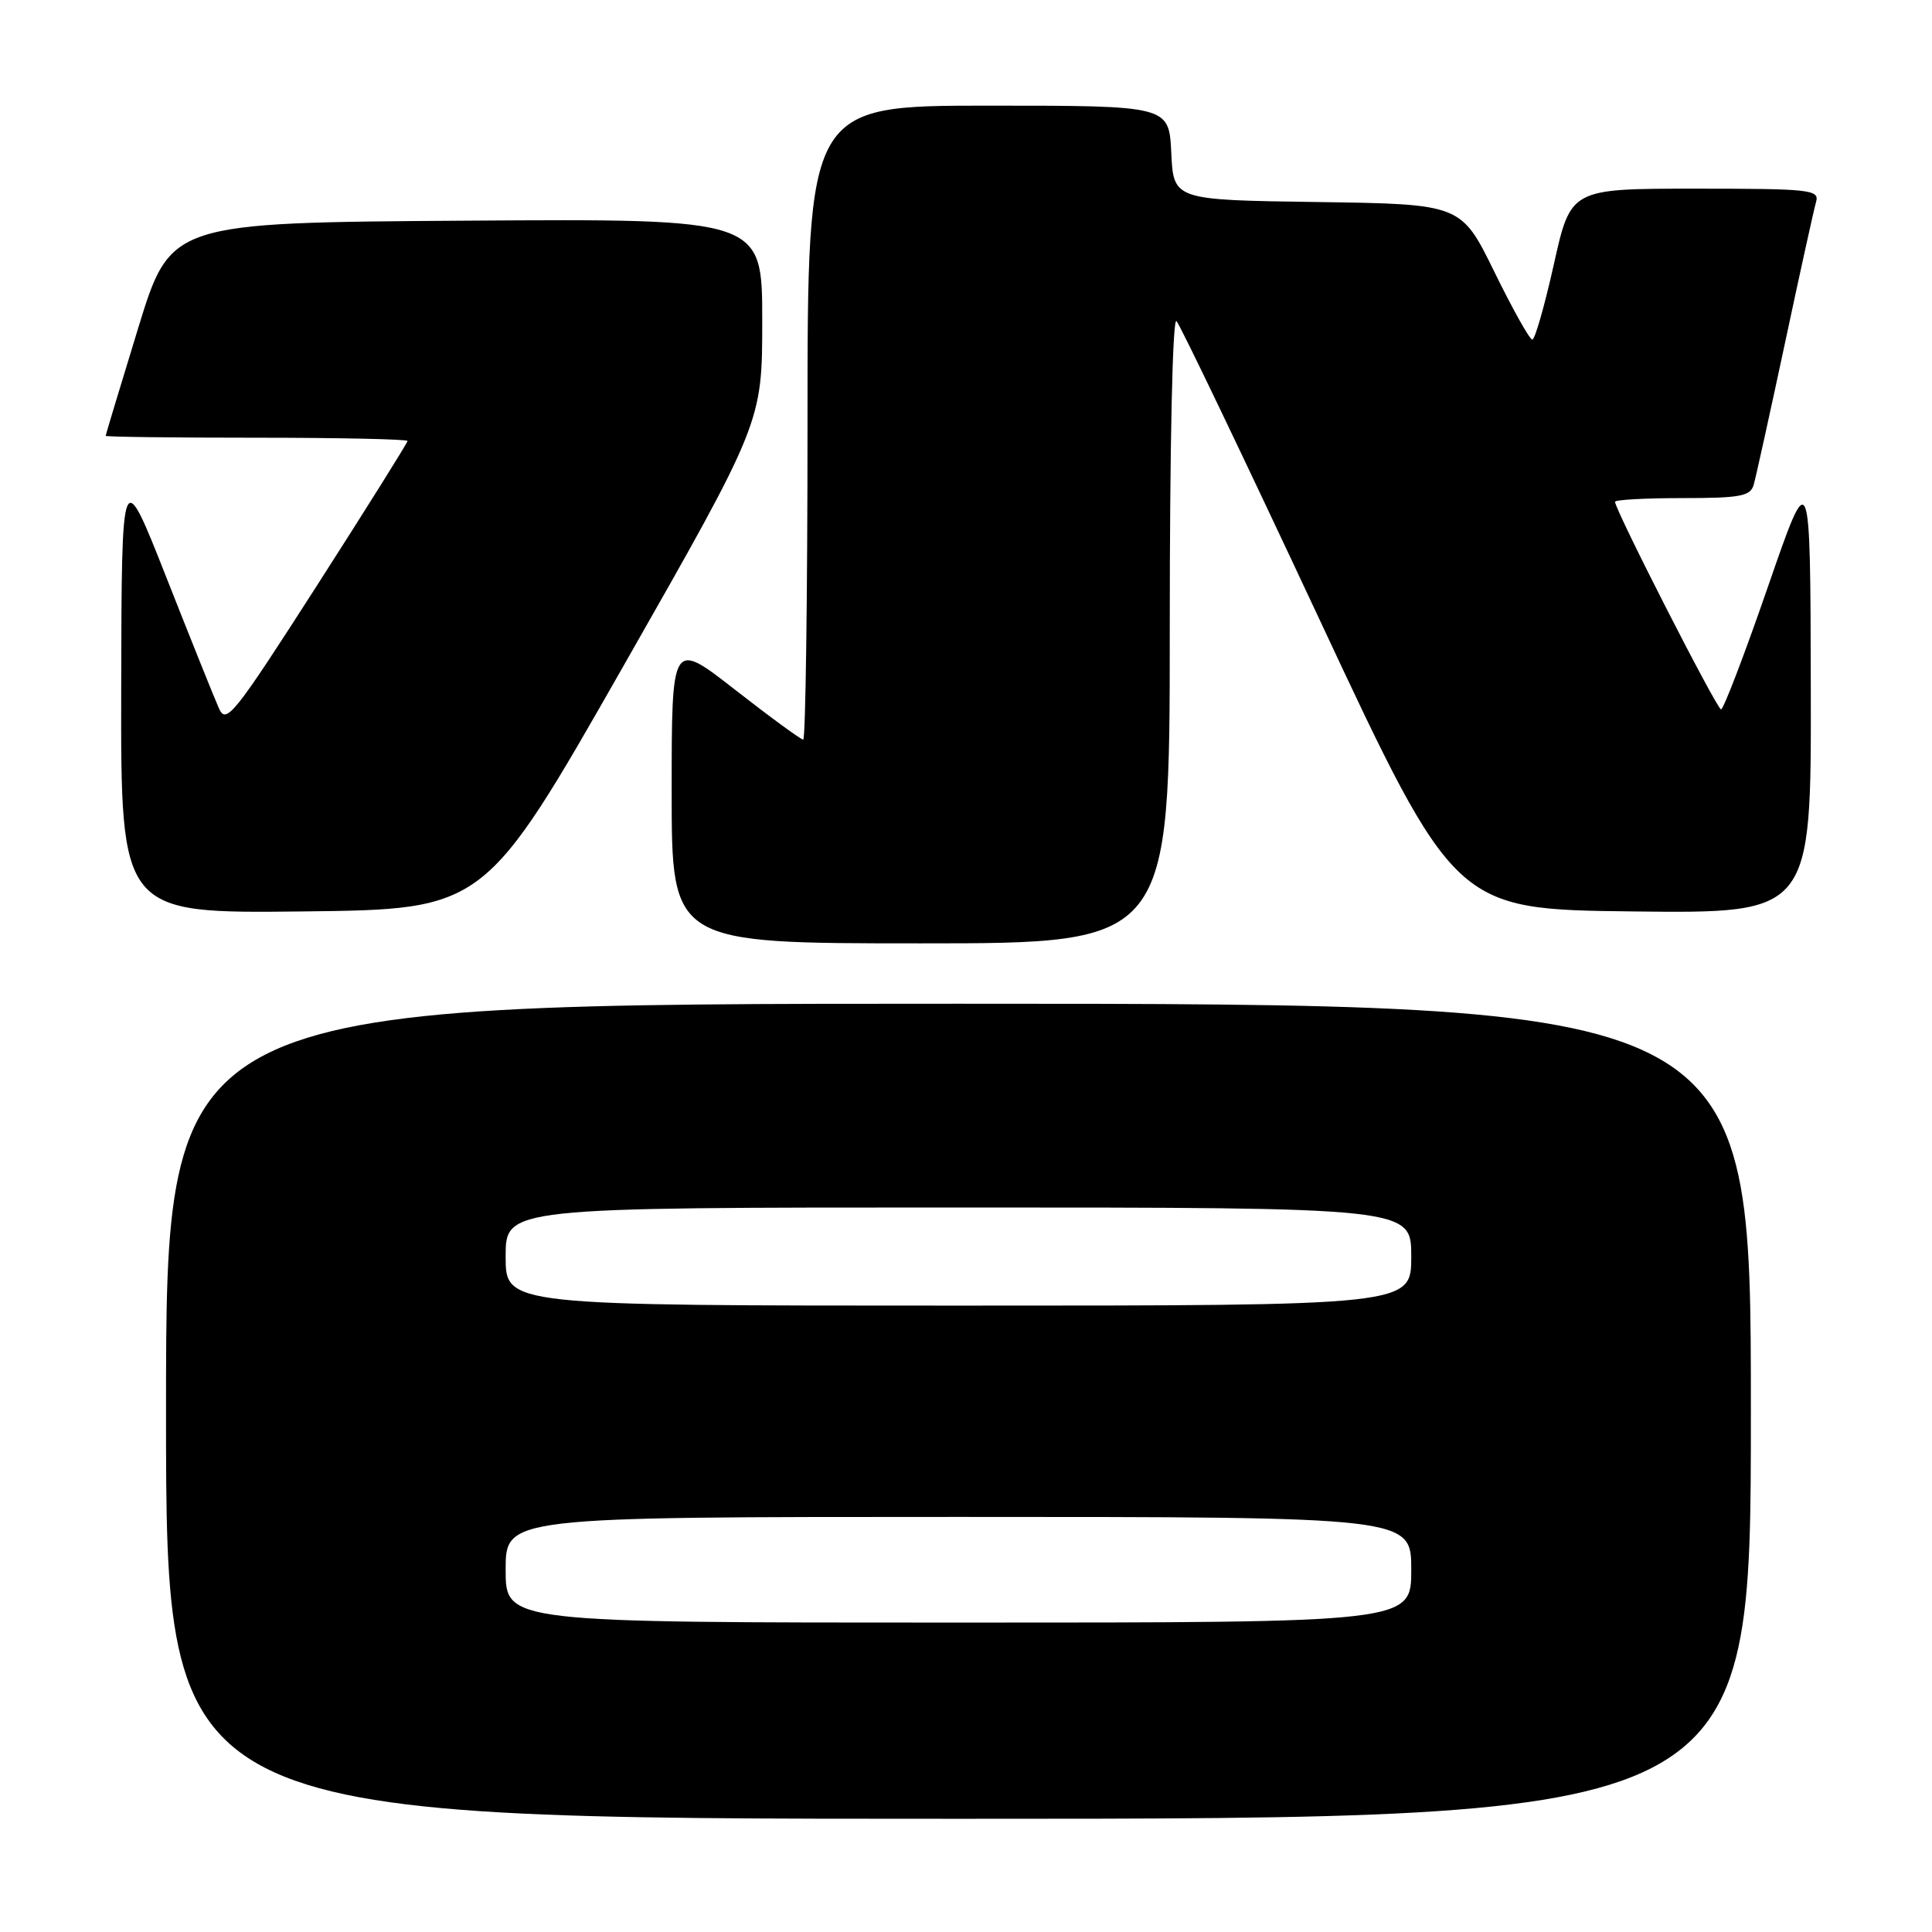 <?xml version="1.0" encoding="UTF-8" standalone="no"?>
<!DOCTYPE svg PUBLIC "-//W3C//DTD SVG 1.1//EN" "http://www.w3.org/Graphics/SVG/1.1/DTD/svg11.dtd" >
<svg xmlns="http://www.w3.org/2000/svg" xmlns:xlink="http://www.w3.org/1999/xlink" version="1.1" viewBox="0 0 256 256">
 <g >
 <path fill="currentColor"
d=" M 232.00 187.00 C 232.00 133.00 232.00 133.00 127.00 133.00 C 22.00 133.00 22.00 133.00 22.00 187.00 C 22.00 241.00 22.00 241.00 127.00 241.00 C 232.00 241.00 232.00 241.00 232.00 187.00 Z  M 155.00 83.30 C 155.00 58.73 155.37 41.99 155.89 42.55 C 156.39 43.07 164.89 60.82 174.80 82.00 C 192.81 120.50 192.81 120.50 216.40 120.77 C 240.00 121.04 240.00 121.04 239.94 91.27 C 239.88 61.50 239.88 61.50 234.26 77.75 C 231.17 86.69 228.37 94.00 228.05 94.00 C 227.50 94.00 214.00 67.56 214.00 66.49 C 214.00 66.22 218.02 66.00 222.93 66.00 C 230.58 66.00 231.94 65.75 232.37 64.25 C 232.65 63.29 234.51 54.85 236.51 45.50 C 238.50 36.15 240.36 27.71 240.64 26.75 C 241.10 25.13 239.87 25.00 224.63 25.00 C 208.13 25.00 208.13 25.00 205.90 35.00 C 204.67 40.50 203.39 45.00 203.04 45.00 C 202.69 45.00 200.43 40.96 198.01 36.02 C 193.61 27.04 193.61 27.04 174.55 26.77 C 155.50 26.50 155.50 26.50 155.20 20.25 C 154.90 14.00 154.90 14.00 130.95 14.00 C 107.00 14.00 107.00 14.00 107.00 56.00 C 107.00 79.10 106.74 98.00 106.43 98.00 C 106.12 98.00 102.07 95.04 97.43 91.42 C 89.00 84.83 89.00 84.83 89.00 104.92 C 89.00 125.00 89.00 125.00 122.00 125.00 C 155.00 125.00 155.00 125.00 155.00 83.30 Z  M 82.62 88.23 C 101.00 55.96 101.00 55.96 101.00 42.47 C 101.00 28.98 101.00 28.98 61.80 29.24 C 22.60 29.50 22.60 29.50 18.30 43.50 C 15.94 51.20 14.01 57.61 14.00 57.75 C 14.00 57.89 23.00 58.00 34.00 58.00 C 45.00 58.00 54.00 58.20 54.00 58.43 C 54.00 58.67 48.61 67.27 42.03 77.54 C 30.96 94.79 29.97 96.03 29.01 93.86 C 28.43 92.56 25.29 84.75 22.04 76.50 C 16.12 61.50 16.12 61.50 16.06 91.27 C 16.00 121.04 16.00 121.04 40.12 120.77 C 64.23 120.50 64.23 120.50 82.62 88.23 Z  M 67.00 208.00 C 67.00 201.00 67.00 201.00 127.00 201.00 C 187.00 201.00 187.00 201.00 187.00 208.00 C 187.00 215.00 187.00 215.00 127.00 215.00 C 67.00 215.00 67.00 215.00 67.00 208.00 Z  M 67.00 166.50 C 67.00 160.00 67.00 160.00 127.00 160.00 C 187.00 160.00 187.00 160.00 187.00 166.50 C 187.00 173.00 187.00 173.00 127.00 173.00 C 67.00 173.00 67.00 173.00 67.00 166.50 Z "/>
</g>
</svg>